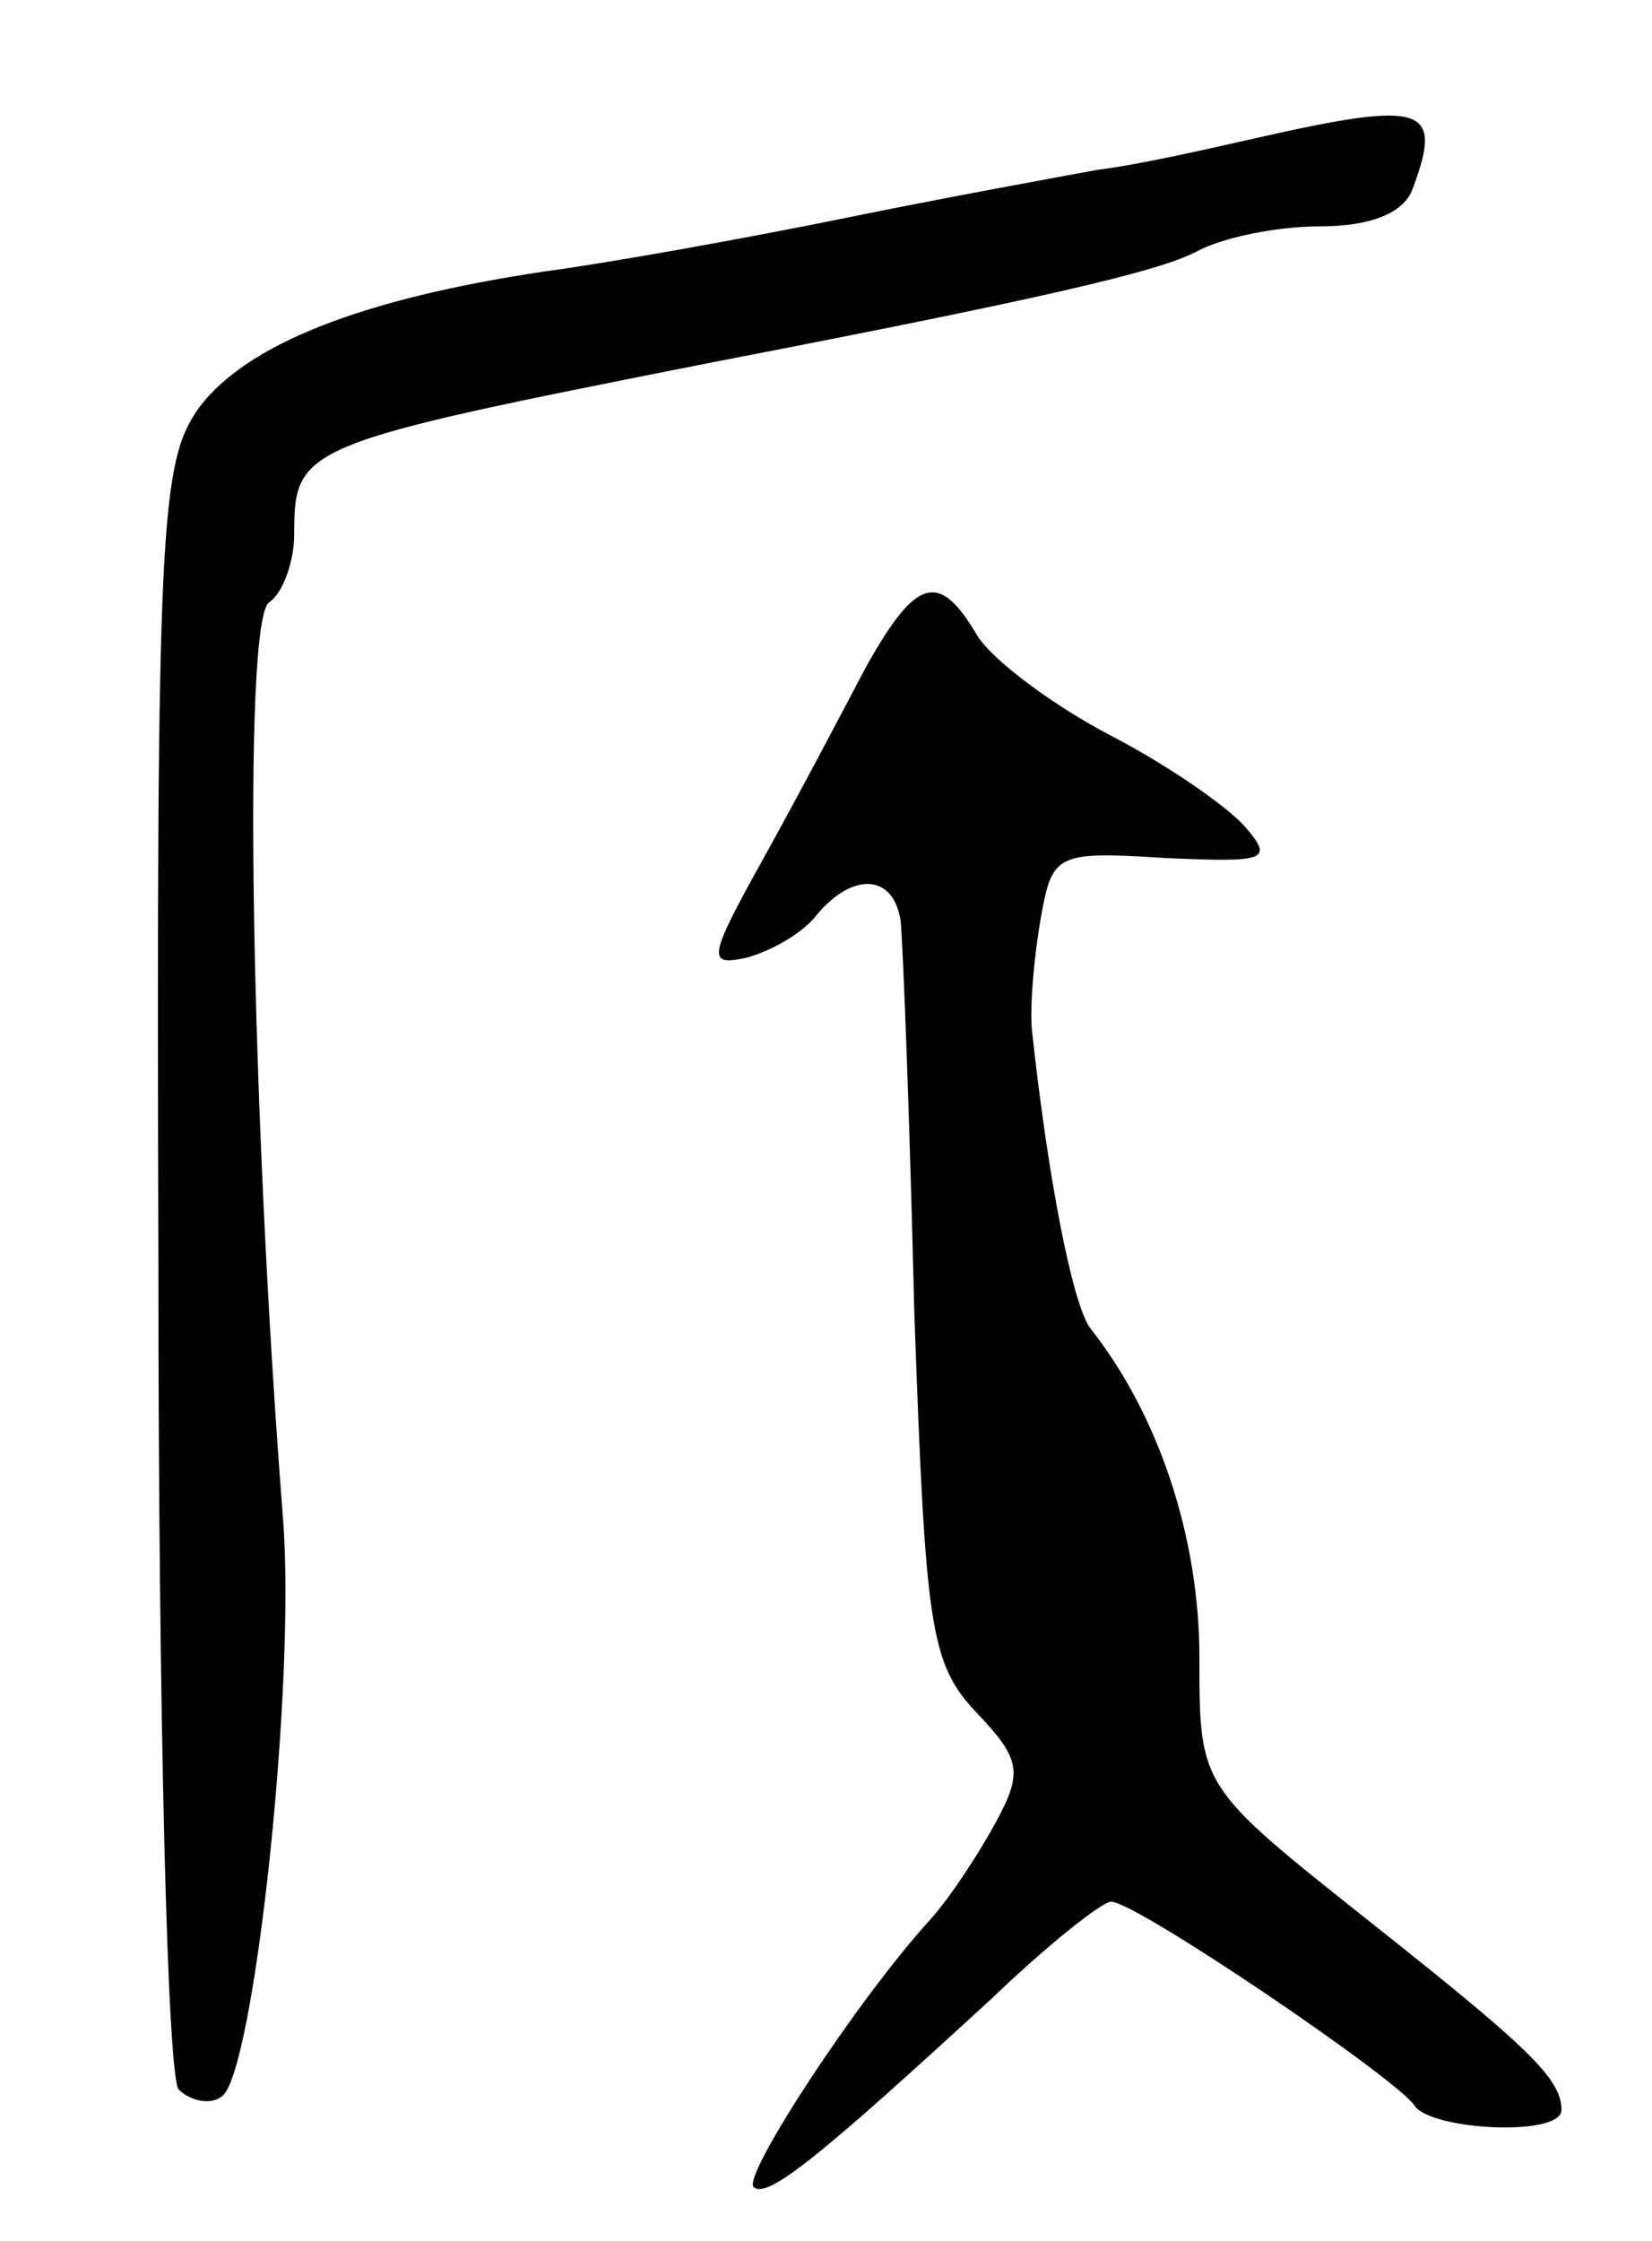 <svg version="1.0" xmlns="http://www.w3.org/2000/svg"
 width="73pt" height="99pt" viewBox="0 0 73 99"
 preserveAspectRatio="xMidYMid meet">
<g transform="translate(0,99) scale(0.1,-0.1)"
fill="#000000" stroke="none">
<path d="M555 929 c-22 -5 -53 -12 -70 -14 -16 -3 -66 -12 -110 -21 -44 -9
-105 -20 -135 -24 -80 -12 -131 -32 -152 -60 -17 -24 -19 -49 -18 -380 0 -199
4 -358 9 -363 5 -5 14 -7 19 -3 14 9 33 182 27 256 -14 179 -18 397 -6 404 6
4 11 18 11 30 0 39 3 40 185 76 145 28 197 40 214 49 11 6 35 11 54 11 23 0
37 6 41 16 14 37 6 40 -69 23z"/>
<path d="M383 696 c-10 -19 -30 -57 -45 -84 -25 -45 -26 -49 -8 -45 11 3 25
11 31 19 16 19 34 18 37 -3 1 -10 4 -87 6 -172 5 -141 7 -156 28 -178 19 -20
20 -26 8 -48 -7 -13 -20 -33 -29 -43 -32 -35 -83 -113 -78 -118 6 -6 32 16
105 83 25 24 49 43 53 43 11 0 126 -78 134 -90 7 -11 65 -14 65 -2 0 14 -15
28 -87 85 -73 58 -73 58 -73 115 0 53 -18 107 -48 145 -8 10 -19 67 -26 132
-1 11 1 33 4 50 5 28 7 29 55 26 45 -2 48 -1 35 14 -8 9 -34 27 -59 40 -25 13
-52 33 -59 44 -17 29 -27 26 -49 -13z"/>
</g>
</svg>
